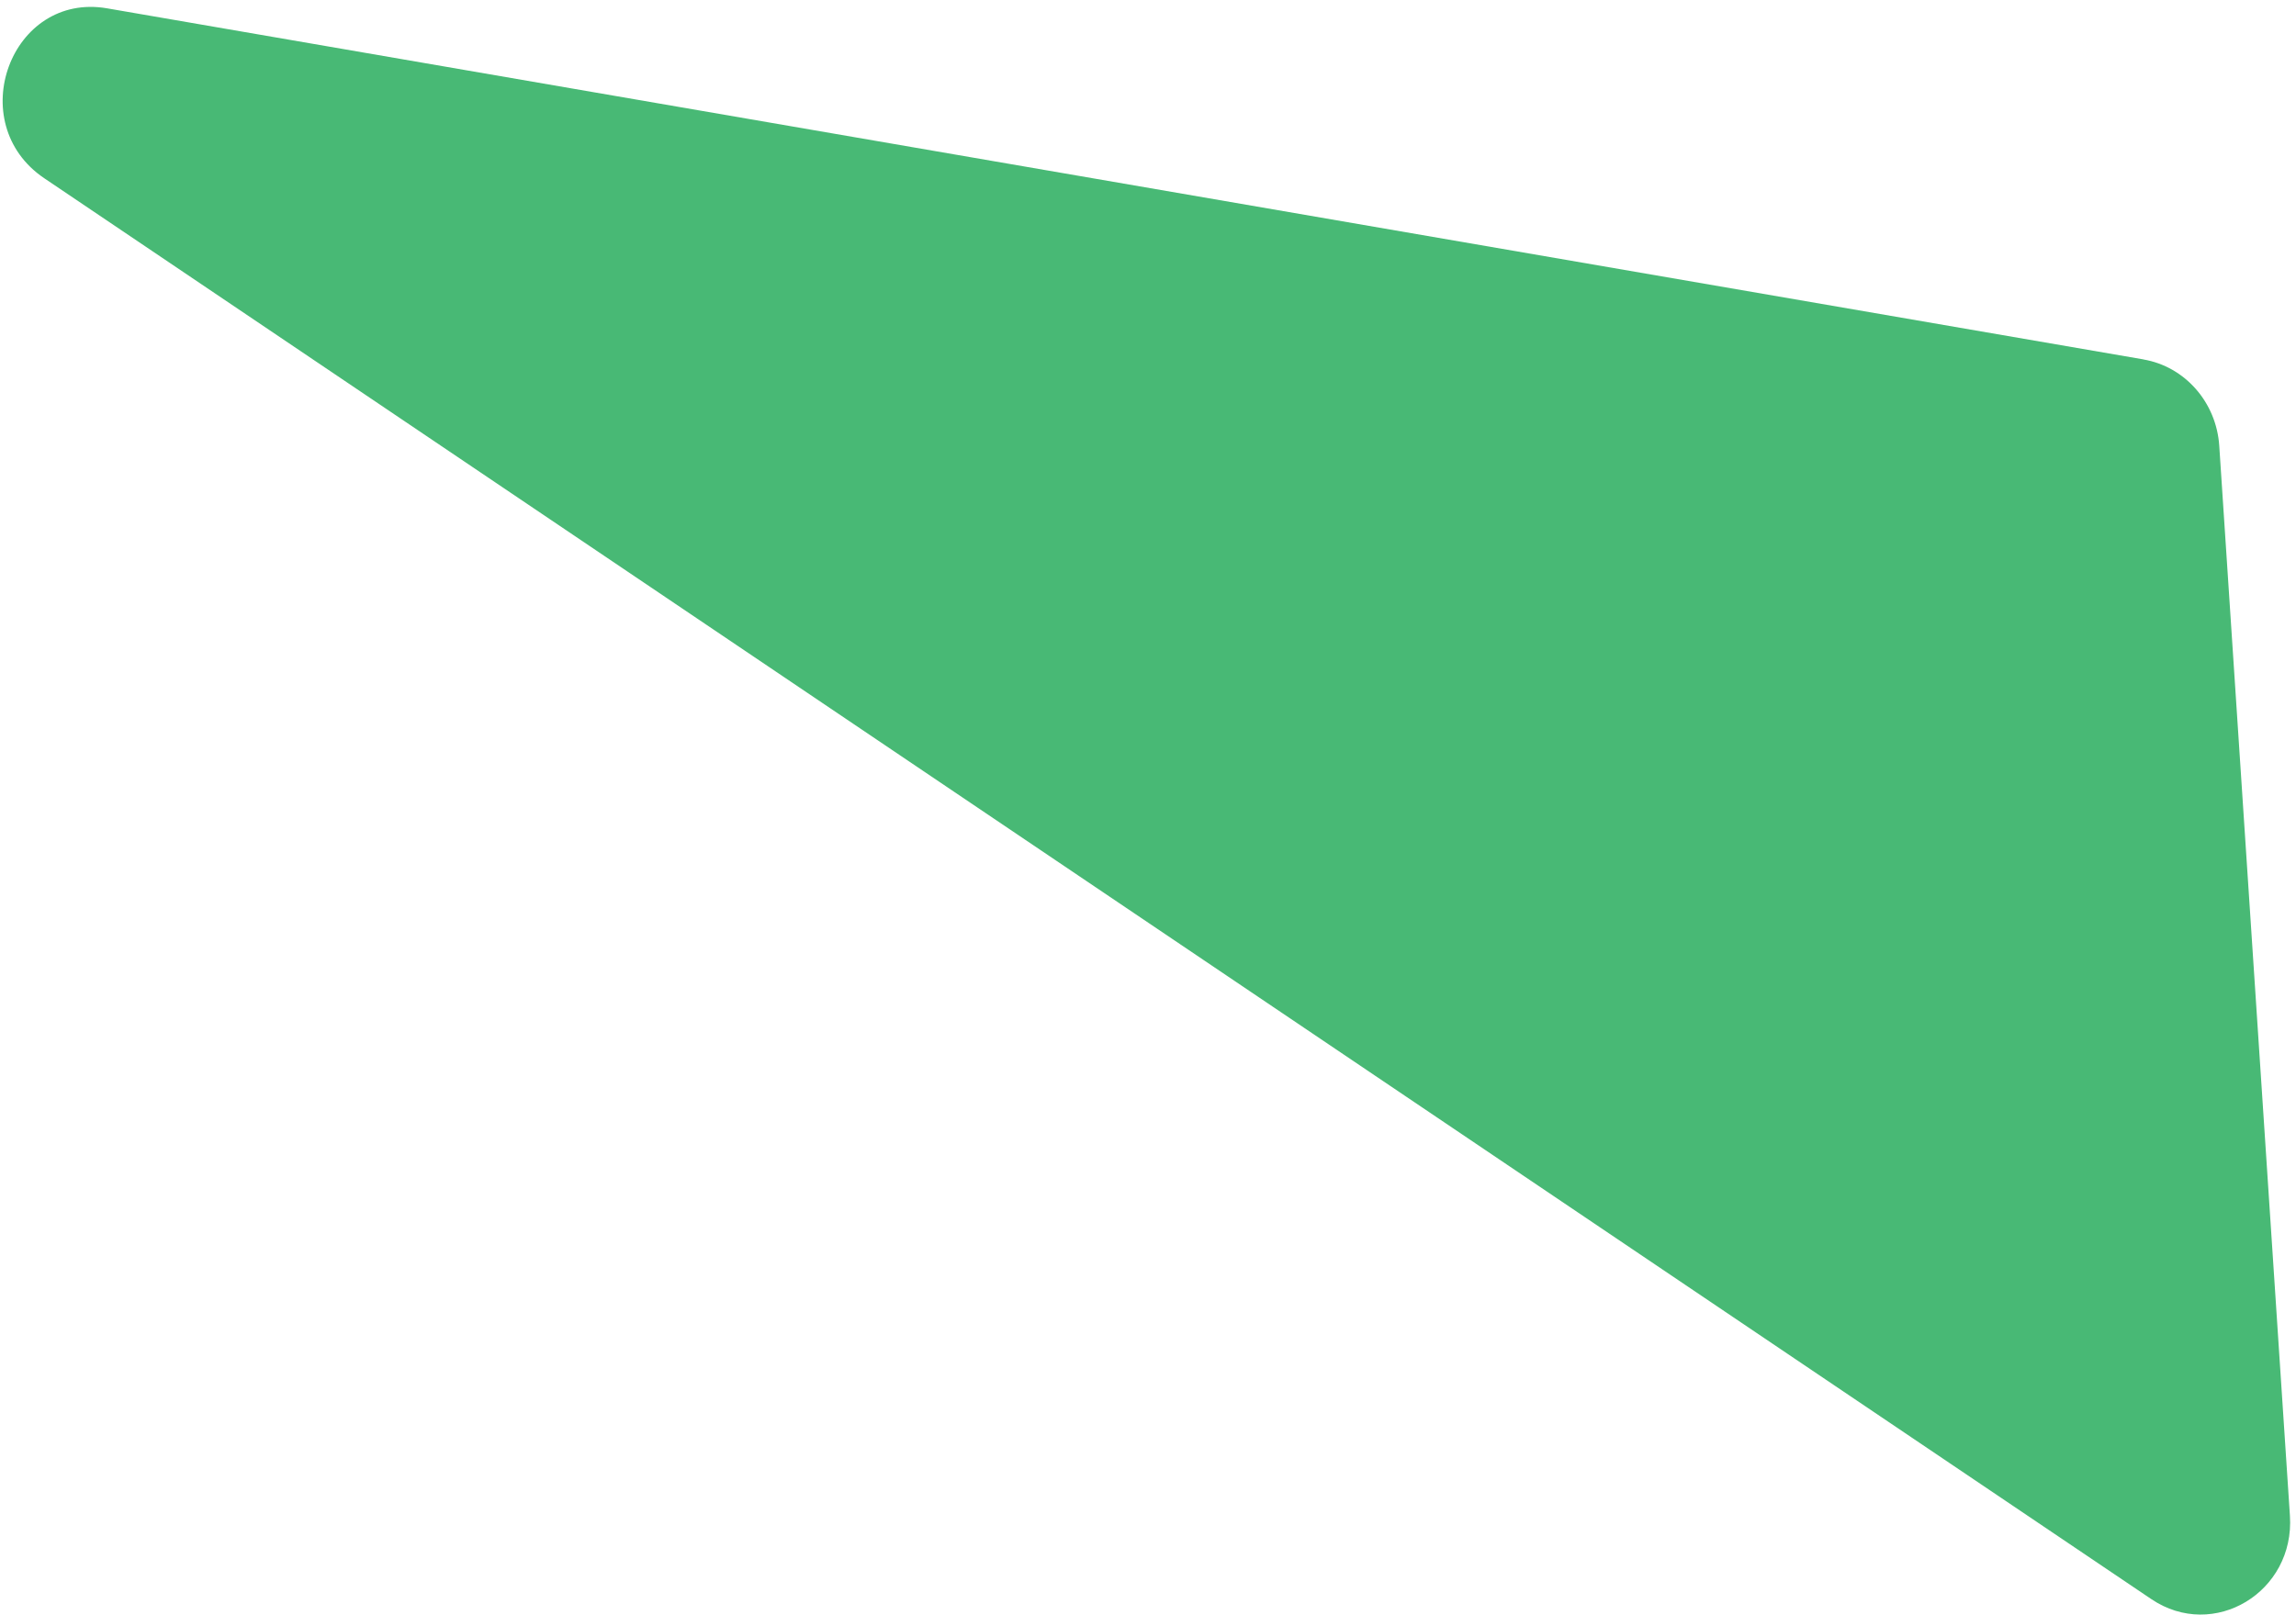 <svg width="297" height="209" viewBox="0 0 297 209" fill="none" xmlns="http://www.w3.org/2000/svg">
<g id="Vector" style="mix-blend-mode:multiply" filter="url(#filter0_n_1_154)">
<path d="M277.28 46.506L13.858 1.079C1.409 -1.07 -4.868 15.905 5.723 23.062L278.281 206.912C286.344 212.355 296.87 206.013 296.214 196.117L287.072 57.675C286.702 52.059 282.629 47.426 277.261 46.511L277.28 46.506Z" fill="#48B975"/>
</g>
<defs>
<filter id="filter0_n_1_154" x="0.342" y="0.892" width="295.901" height="208.021" filterUnits="userSpaceOnUse" color-interpolation-filters="sRGB">
<feFlood flood-opacity="0" result="BackgroundImageFix"/>
<feBlend mode="normal" in="SourceGraphic" in2="BackgroundImageFix" result="shape"/>
<feTurbulence type="fractalNoise" baseFrequency="0.667 0.667" stitchTiles="stitch" numOctaves="3" result="noise" seed="3236" />
<feColorMatrix in="noise" type="luminanceToAlpha" result="alphaNoise" />
<feComponentTransfer in="alphaNoise" result="coloredNoise1">
<feFuncA type="discrete" tableValues="0 0 0 0 0 0 0 0 0 0 0 0 1 1 1 1 1 1 1 1 1 1 1 1 1 1 1 1 1 1 1 1 1 1 1 1 1 1 0 0 0 0 0 0 0 0 0 0 0 0 0 0 0 0 0 0 0 0 0 0 0 0 0 0 0 0 0 0 0 0 0 0 0 0 0 0 0 0 0 0 0 0 0 0 0 0 0 0 0 0 0 0 0 0 0 0 0 0 0 0 "/>
</feComponentTransfer>
<feComposite operator="in" in2="shape" in="coloredNoise1" result="noise1Clipped" />
<feFlood flood-color="rgba(0, 0, 0, 0.5)" result="color1Flood" />
<feComposite operator="in" in2="noise1Clipped" in="color1Flood" result="color1" />
<feMerge result="effect1_noise_1_154">
<feMergeNode in="shape" />
<feMergeNode in="color1" />
</feMerge>
</filter>
</defs>
</svg>

